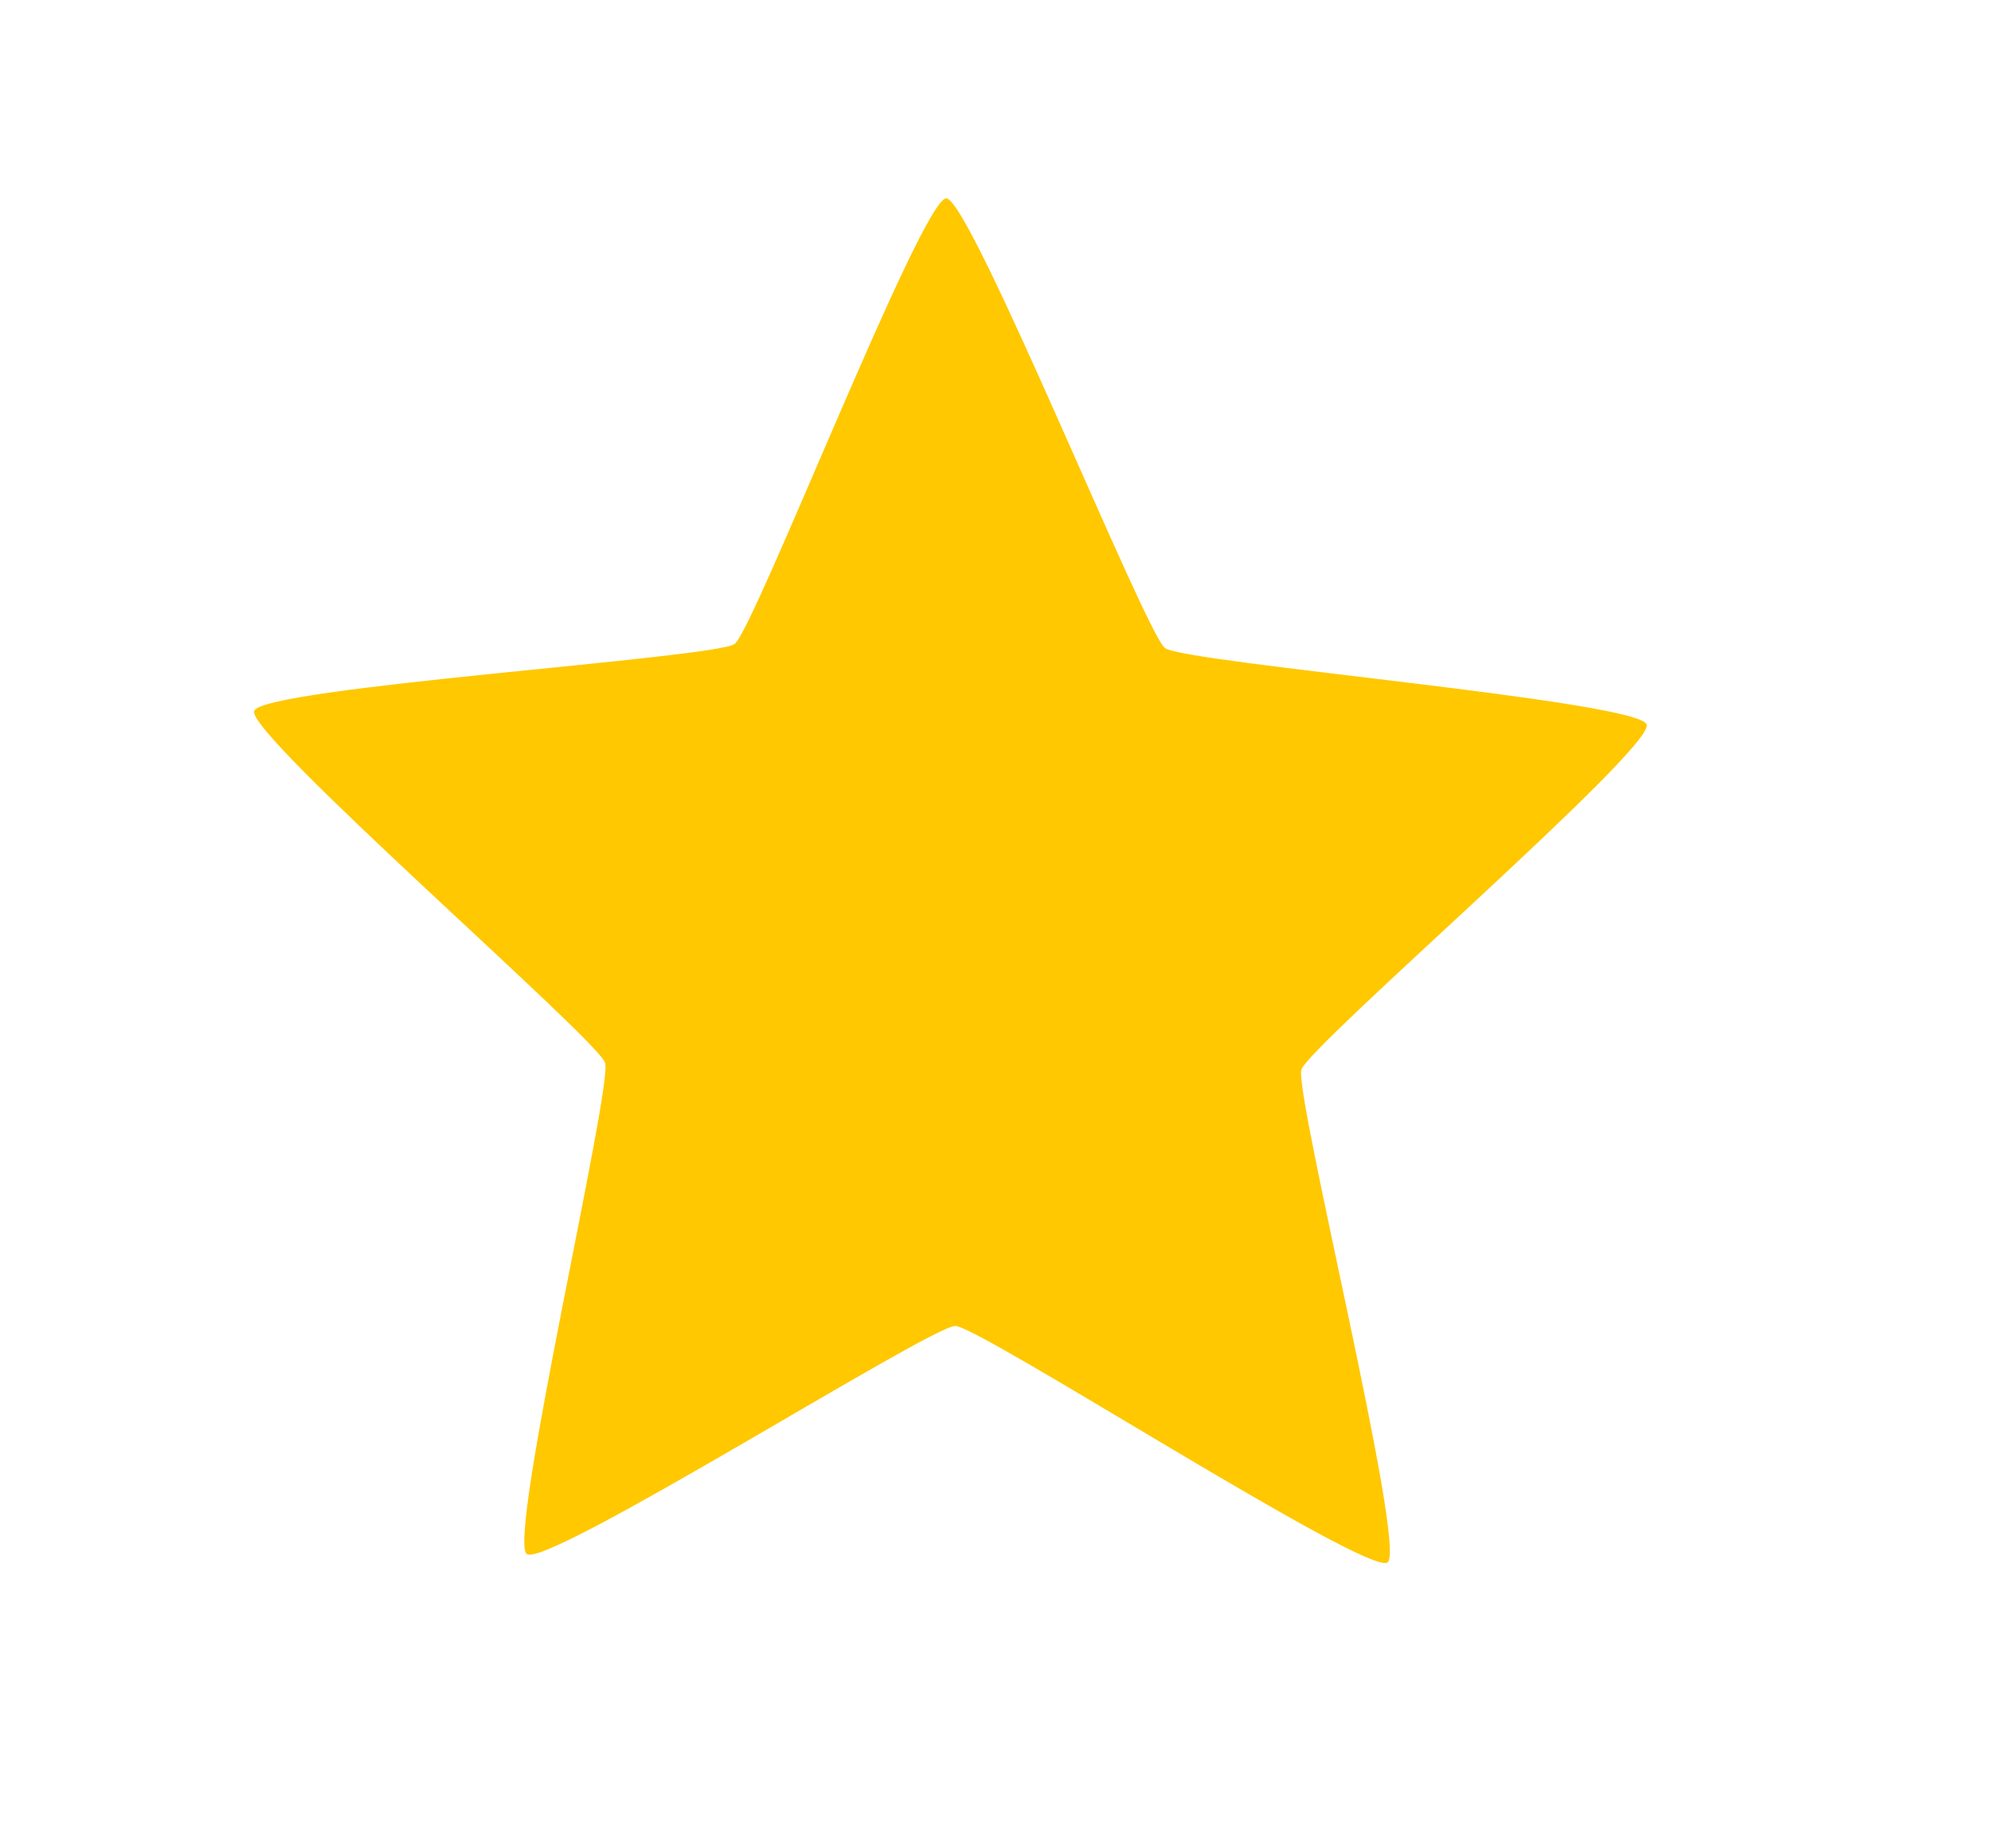 <svg width="14" height="13" viewBox="0 0 14 13" fill="none" xmlns="http://www.w3.org/2000/svg">
<g id="Property 1=star">
<path id="Vector" d="M11.579 5.096C11.633 5.263 9.202 7.356 9.151 7.523C9.099 7.689 9.894 10.887 9.757 10.989C9.619 11.091 6.888 9.327 6.717 9.326C6.546 9.324 3.844 11.035 3.704 10.93C3.565 10.826 4.309 7.643 4.255 7.475C4.2 7.308 1.735 5.167 1.787 5.001C1.838 4.834 5.028 4.631 5.166 4.529C5.303 4.427 6.483 1.393 6.654 1.395C6.824 1.397 8.053 4.453 8.192 4.558C8.331 4.663 11.525 4.928 11.579 5.096Z" fill="#FFC800"/>
</g>
</svg>
